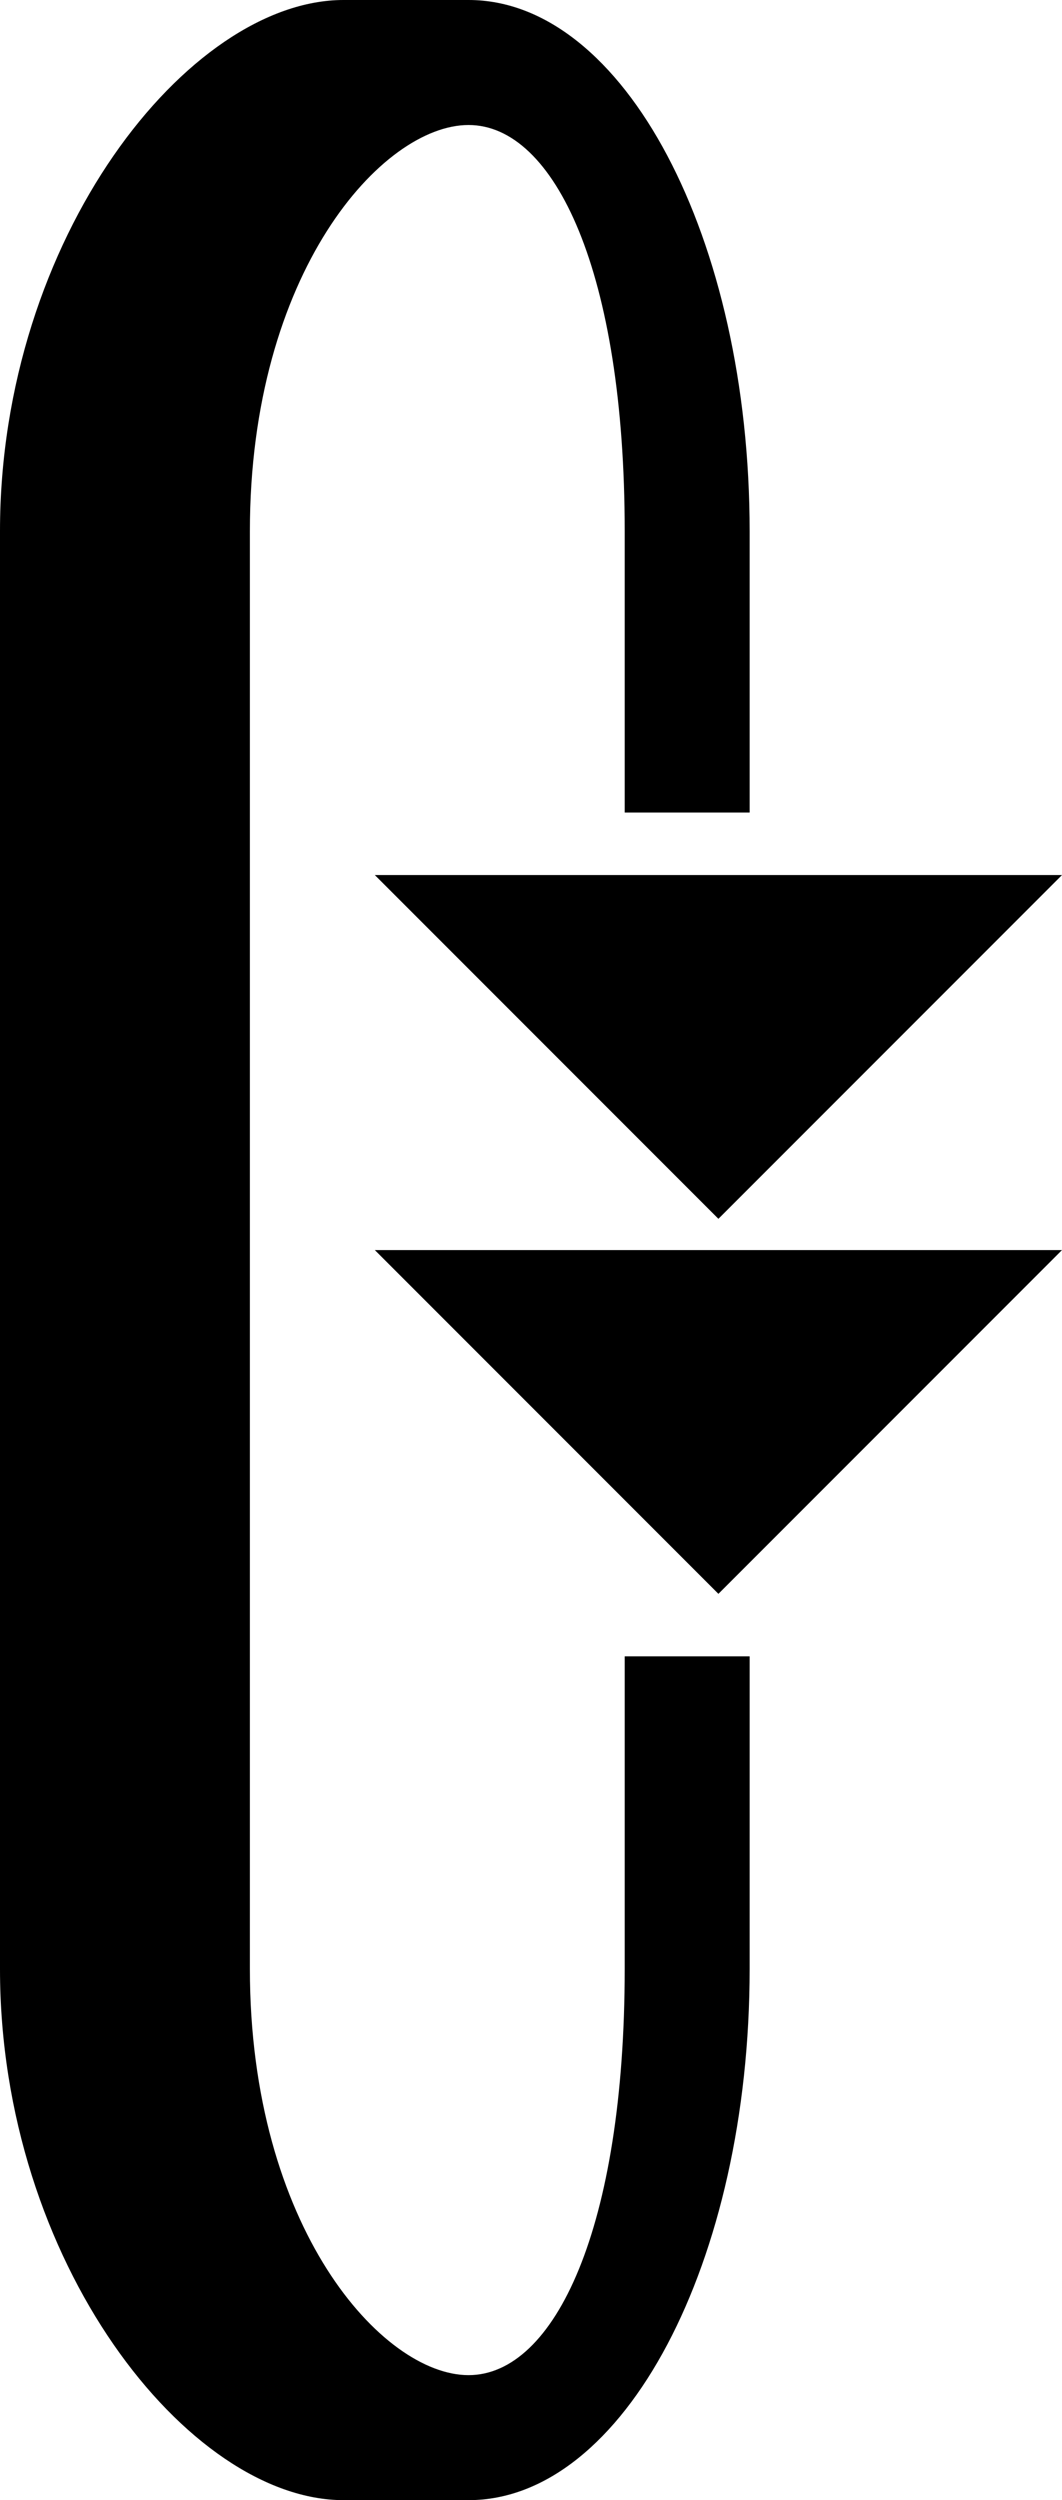 <svg xmlns="http://www.w3.org/2000/svg" version="1.0" width="17" height="40"><path d="M11.5 25.5L17 20H6l5.5 5.5z"/><path d="M7.5 40c2.485 0 4.5-3.806 4.5-8.5v-5h-2v5c0 4.142-1.12 6.5-2.5 6.5S4 35.642 4 31.5v-23C4 4.358 6.12 2 7.5 2S10 4.358 10 8.5V13h2V8.5C12 3.806 9.985 0 7.5 0h-2C3.015 0 0 3.806 0 8.5v23C0 36.194 3.015 40 5.5 40h2z"/><path d="M11.5 19.5L17 14H6l5.5 5.5z"/></svg>